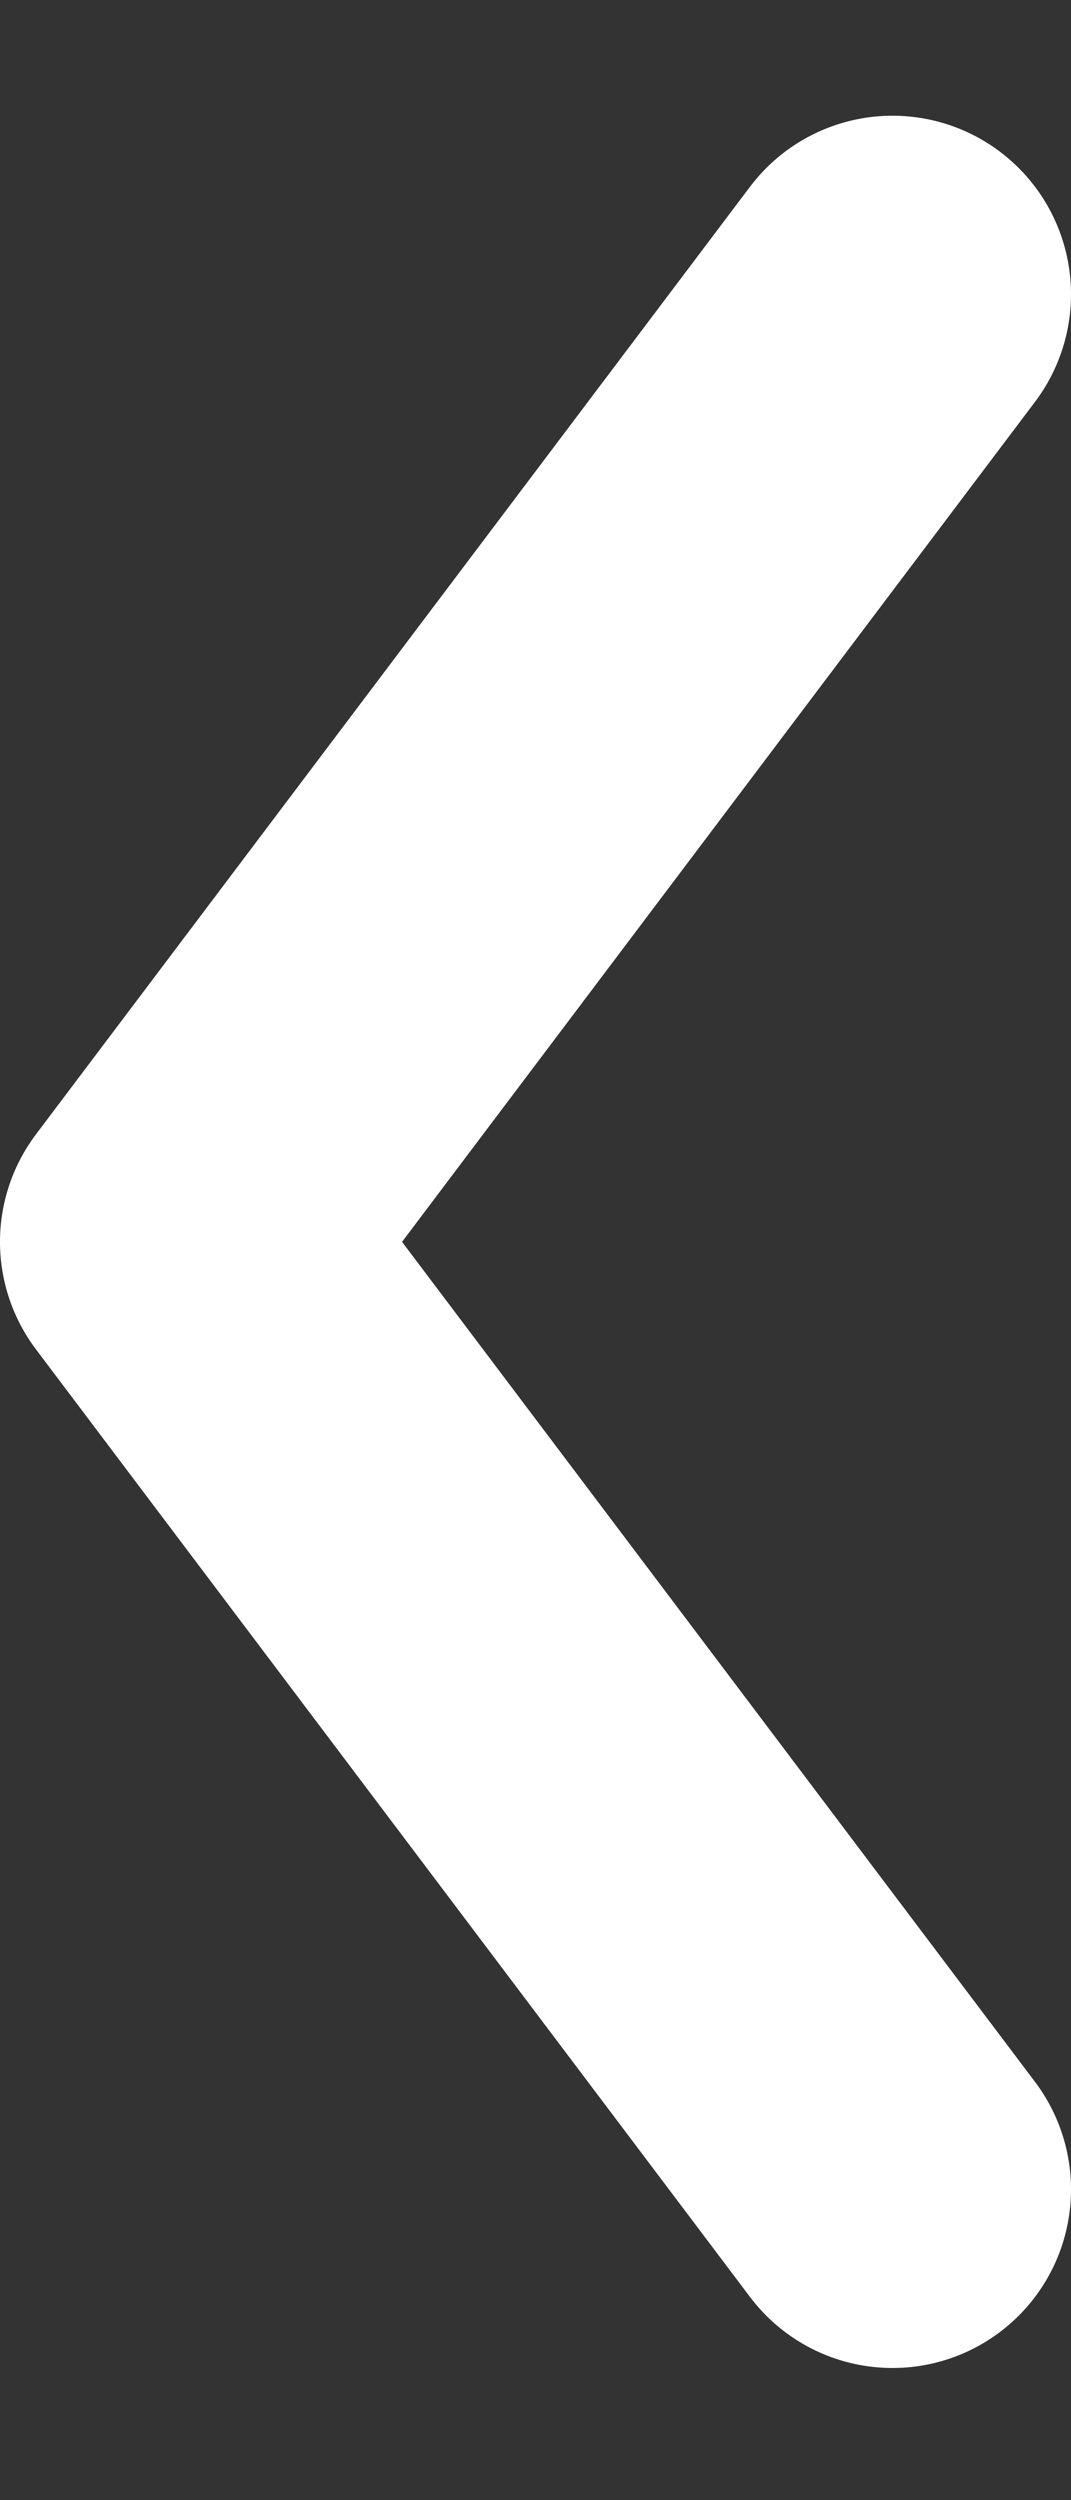 <svg viewBox="0 0 6 14" fill="none" xmlns="http://www.w3.org/2000/svg">
<rect x="0" y="0" width="6" height="14" fill="#333333" stroke="none"/>
<path d="M5 1.648L1 6.954L5 12.26" stroke="white" stroke-width="2" stroke-linecap="round" stroke-linejoin="round"/>
</svg>
